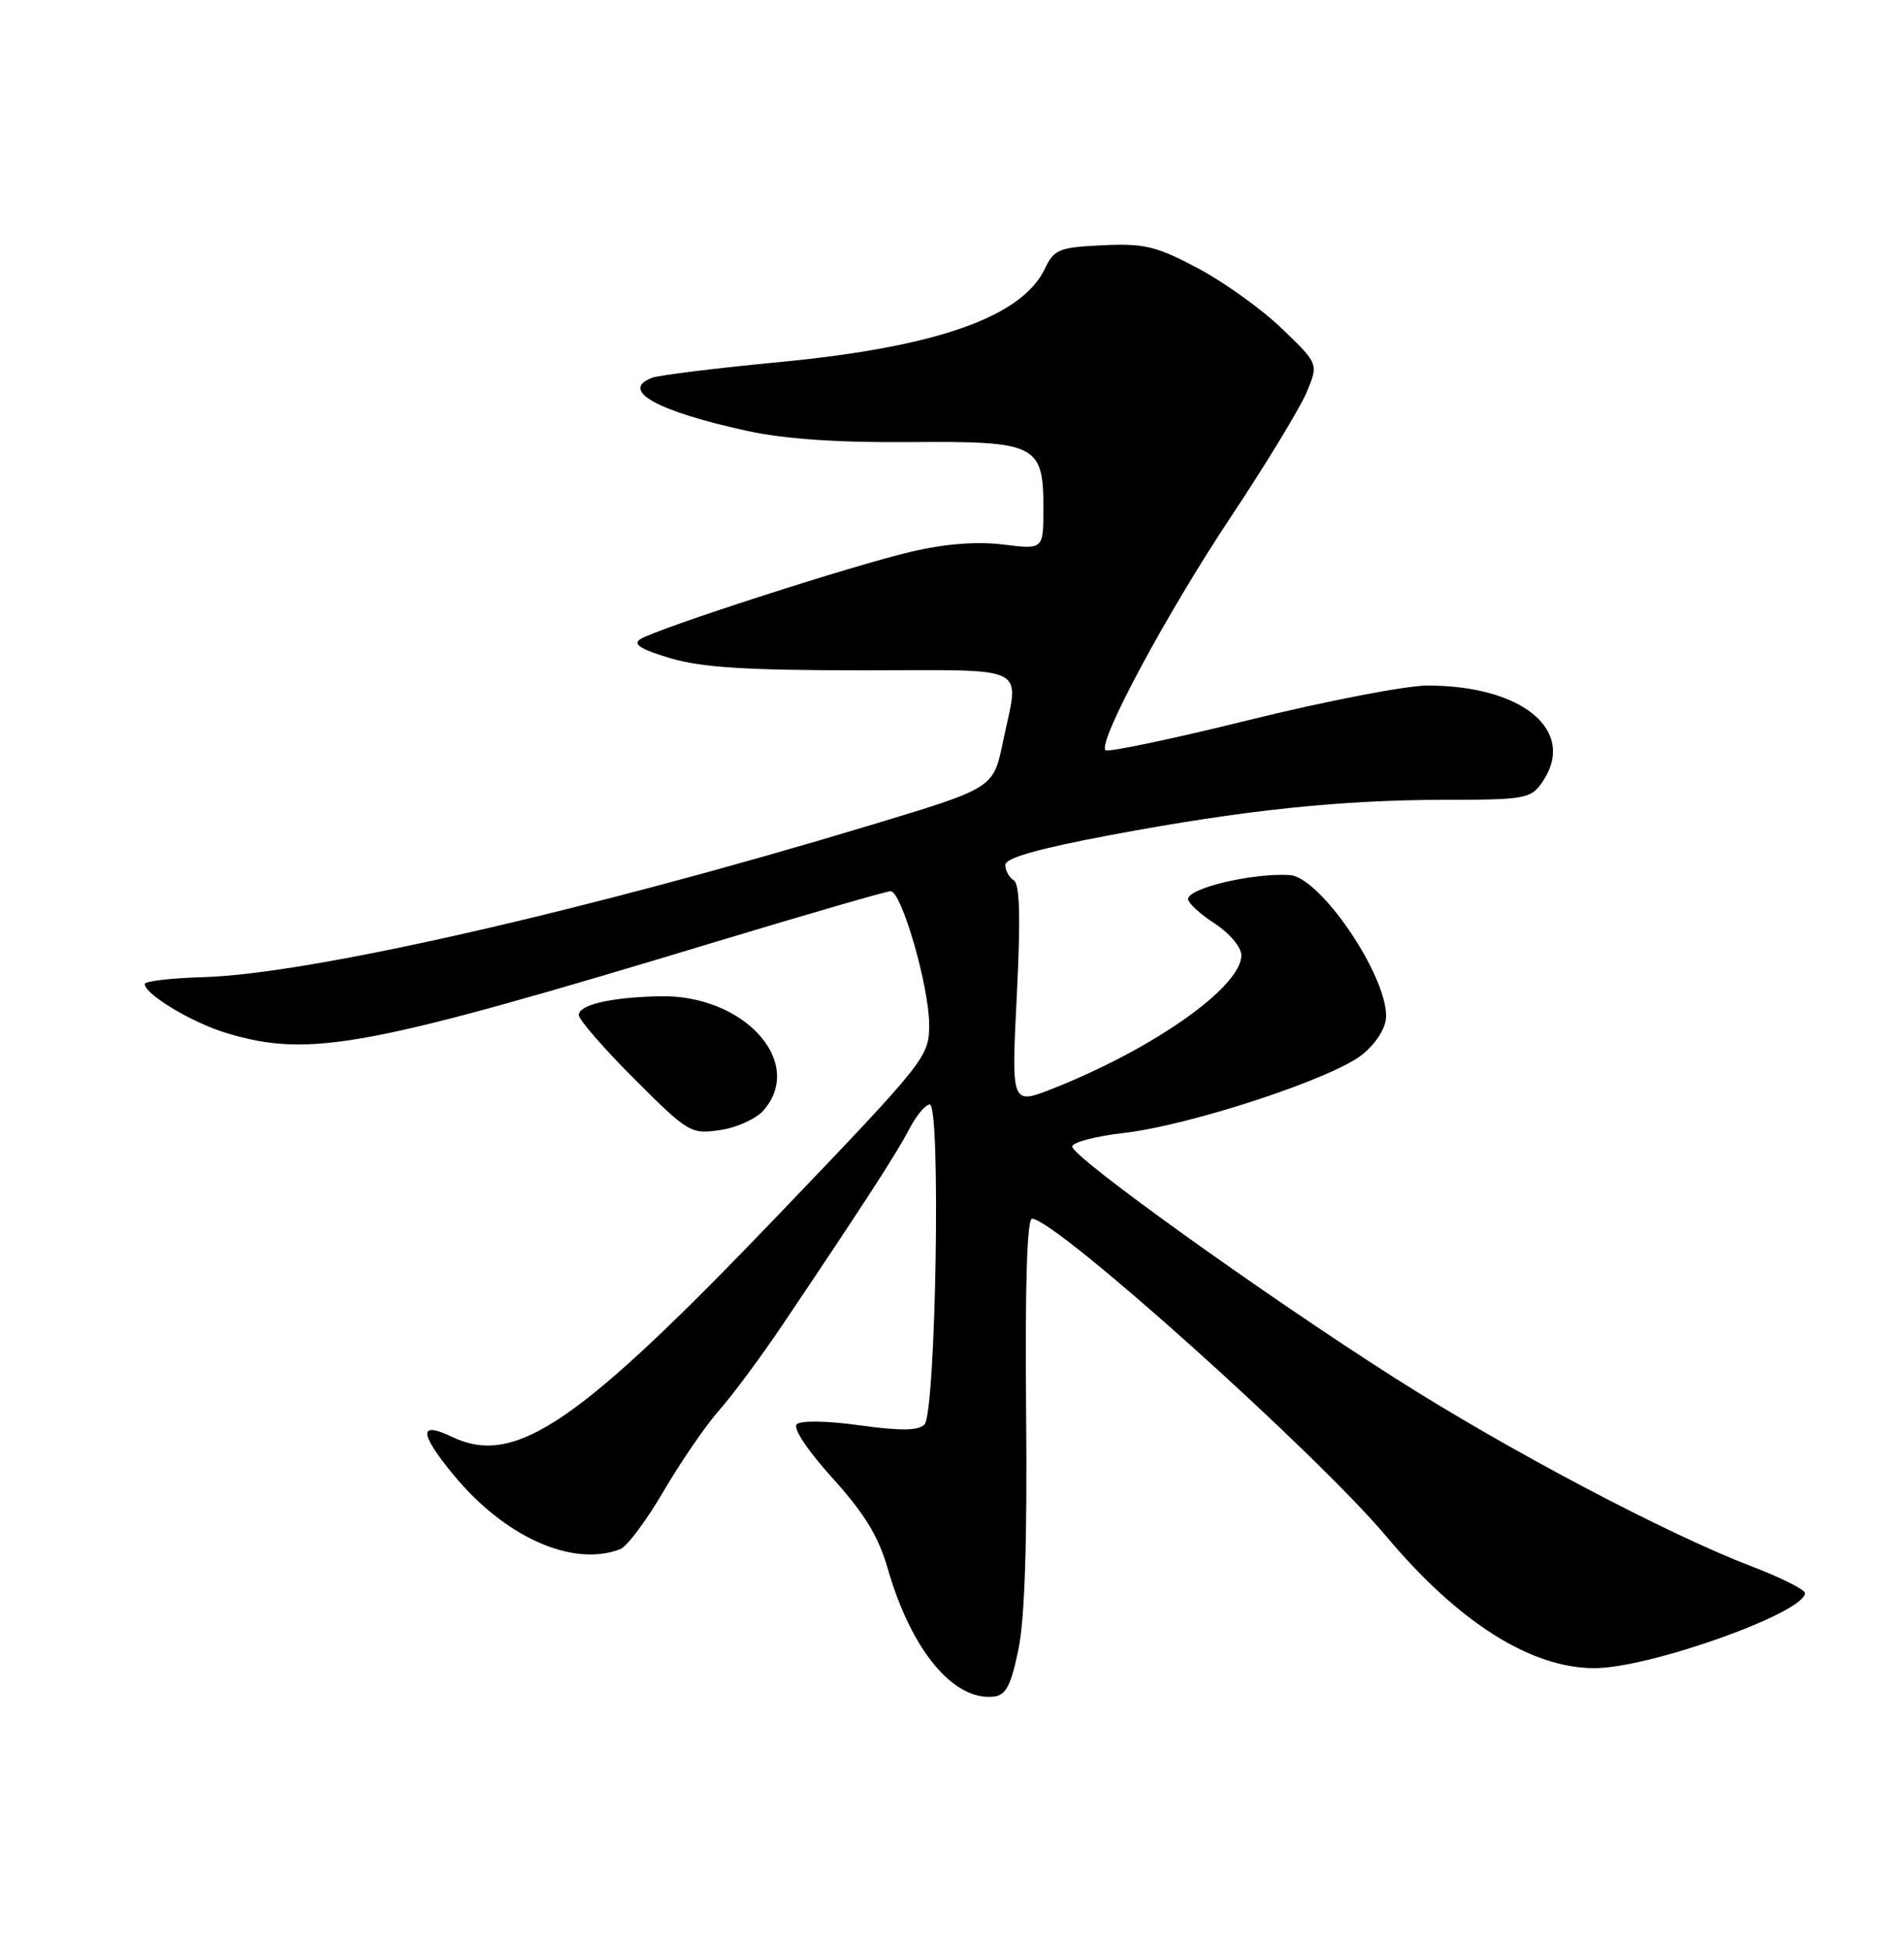 <?xml version="1.0" encoding="UTF-8" standalone="no"?>
<!DOCTYPE svg PUBLIC "-//W3C//DTD SVG 1.1//EN" "http://www.w3.org/Graphics/SVG/1.1/DTD/svg11.dtd" >
<svg xmlns="http://www.w3.org/2000/svg" xmlns:xlink="http://www.w3.org/1999/xlink" version="1.1" viewBox="0 0 250 256">
 <g >
 <path fill="currentColor"
d=" M 133.73 216.50 C 134.56 212.46 134.89 202.24 134.73 185.25 C 134.58 168.75 134.85 160.00 135.51 160.00 C 138.56 160.00 172.78 190.69 182.07 201.75 C 191.52 213.00 201.01 219.00 209.36 219.00 C 216.60 219.00 237.00 211.72 237.00 209.14 C 237.00 208.69 233.74 207.06 229.75 205.54 C 218.76 201.32 197.97 190.34 183.26 180.98 C 165.90 169.93 140.58 151.76 140.78 150.50 C 140.87 149.95 143.88 149.16 147.48 148.75 C 156.34 147.74 175.24 141.51 178.97 138.37 C 180.82 136.81 182.00 134.87 182.00 133.38 C 182.00 127.84 173.30 115.13 169.35 114.88 C 164.51 114.58 156.00 116.59 156.00 118.03 C 156.00 118.55 157.57 120.00 159.49 121.24 C 161.44 122.51 162.98 124.34 162.99 125.40 C 163.01 129.55 151.47 137.70 138.14 142.95 C 132.79 145.05 132.79 145.05 133.51 130.66 C 134.02 120.44 133.90 116.06 133.11 115.57 C 132.50 115.19 132.00 114.28 132.00 113.55 C 132.00 112.64 136.28 111.42 145.75 109.64 C 163.27 106.35 176.07 105.00 189.90 105.00 C 200.12 105.00 201.00 104.84 202.44 102.78 C 207.16 96.04 200.06 90.00 187.42 90.00 C 184.61 90.00 174.08 92.04 164.02 94.52 C 153.95 97.01 145.46 98.79 145.15 98.49 C 144.10 97.44 153.18 80.53 161.61 67.87 C 166.23 60.92 170.71 53.55 171.57 51.49 C 173.13 47.76 173.13 47.76 168.31 43.13 C 165.66 40.58 160.69 37.02 157.26 35.20 C 151.82 32.32 150.25 31.94 144.78 32.20 C 139.06 32.47 138.40 32.74 137.20 35.27 C 134.17 41.61 123.00 45.55 102.49 47.52 C 94.09 48.32 86.49 49.26 85.61 49.60 C 81.31 51.25 86.30 54.01 98.25 56.60 C 103.09 57.64 110.11 58.12 119.38 58.04 C 136.13 57.90 137.00 58.33 137.00 66.73 C 137.00 72.14 137.00 72.14 131.75 71.49 C 128.31 71.06 124.15 71.38 119.69 72.42 C 112.02 74.20 86.26 82.52 84.08 83.91 C 83.05 84.58 84.11 85.25 88.02 86.41 C 92.12 87.63 97.99 88.00 113.18 88.00 C 135.70 88.00 133.84 87.05 131.67 97.48 C 130.43 103.46 130.43 103.46 114.46 108.28 C 76.96 119.61 40.61 127.89 26.72 128.28 C 22.49 128.40 19.02 128.81 19.01 129.18 C 18.99 130.52 25.22 134.26 29.73 135.62 C 40.69 138.92 48.04 137.55 94.23 123.57 C 106.18 119.96 116.40 117.00 116.94 117.00 C 118.38 117.00 122.00 129.52 122.00 134.51 C 122.00 138.74 121.66 139.17 102.25 159.44 C 75.90 186.95 67.64 192.58 59.39 188.65 C 54.97 186.54 55.00 188.07 59.48 193.54 C 66.24 201.79 75.17 205.79 81.44 203.38 C 82.32 203.05 84.89 199.61 87.14 195.75 C 89.40 191.90 92.68 187.11 94.45 185.12 C 96.21 183.13 99.92 178.12 102.70 174.00 C 113.50 157.95 117.76 151.38 119.37 148.25 C 120.30 146.46 121.52 145.00 122.08 145.00 C 123.56 145.00 122.88 185.53 121.38 187.02 C 120.57 187.83 118.22 187.86 112.88 187.12 C 108.56 186.52 105.14 186.46 104.61 186.99 C 104.09 187.51 106.05 190.45 109.33 194.07 C 113.50 198.68 115.35 201.71 116.55 205.89 C 119.63 216.63 125.19 223.34 130.50 222.73 C 132.09 222.55 132.75 221.27 133.73 216.50 Z  M 100.25 145.78 C 105.77 139.46 97.68 130.55 86.63 130.79 C 80.21 130.93 76.00 131.90 76.00 133.26 C 76.00 133.86 79.28 137.64 83.29 141.65 C 90.38 148.73 90.70 148.92 94.54 148.36 C 96.72 148.05 99.29 146.88 100.25 145.78 Z "/>
</g>
</svg>
